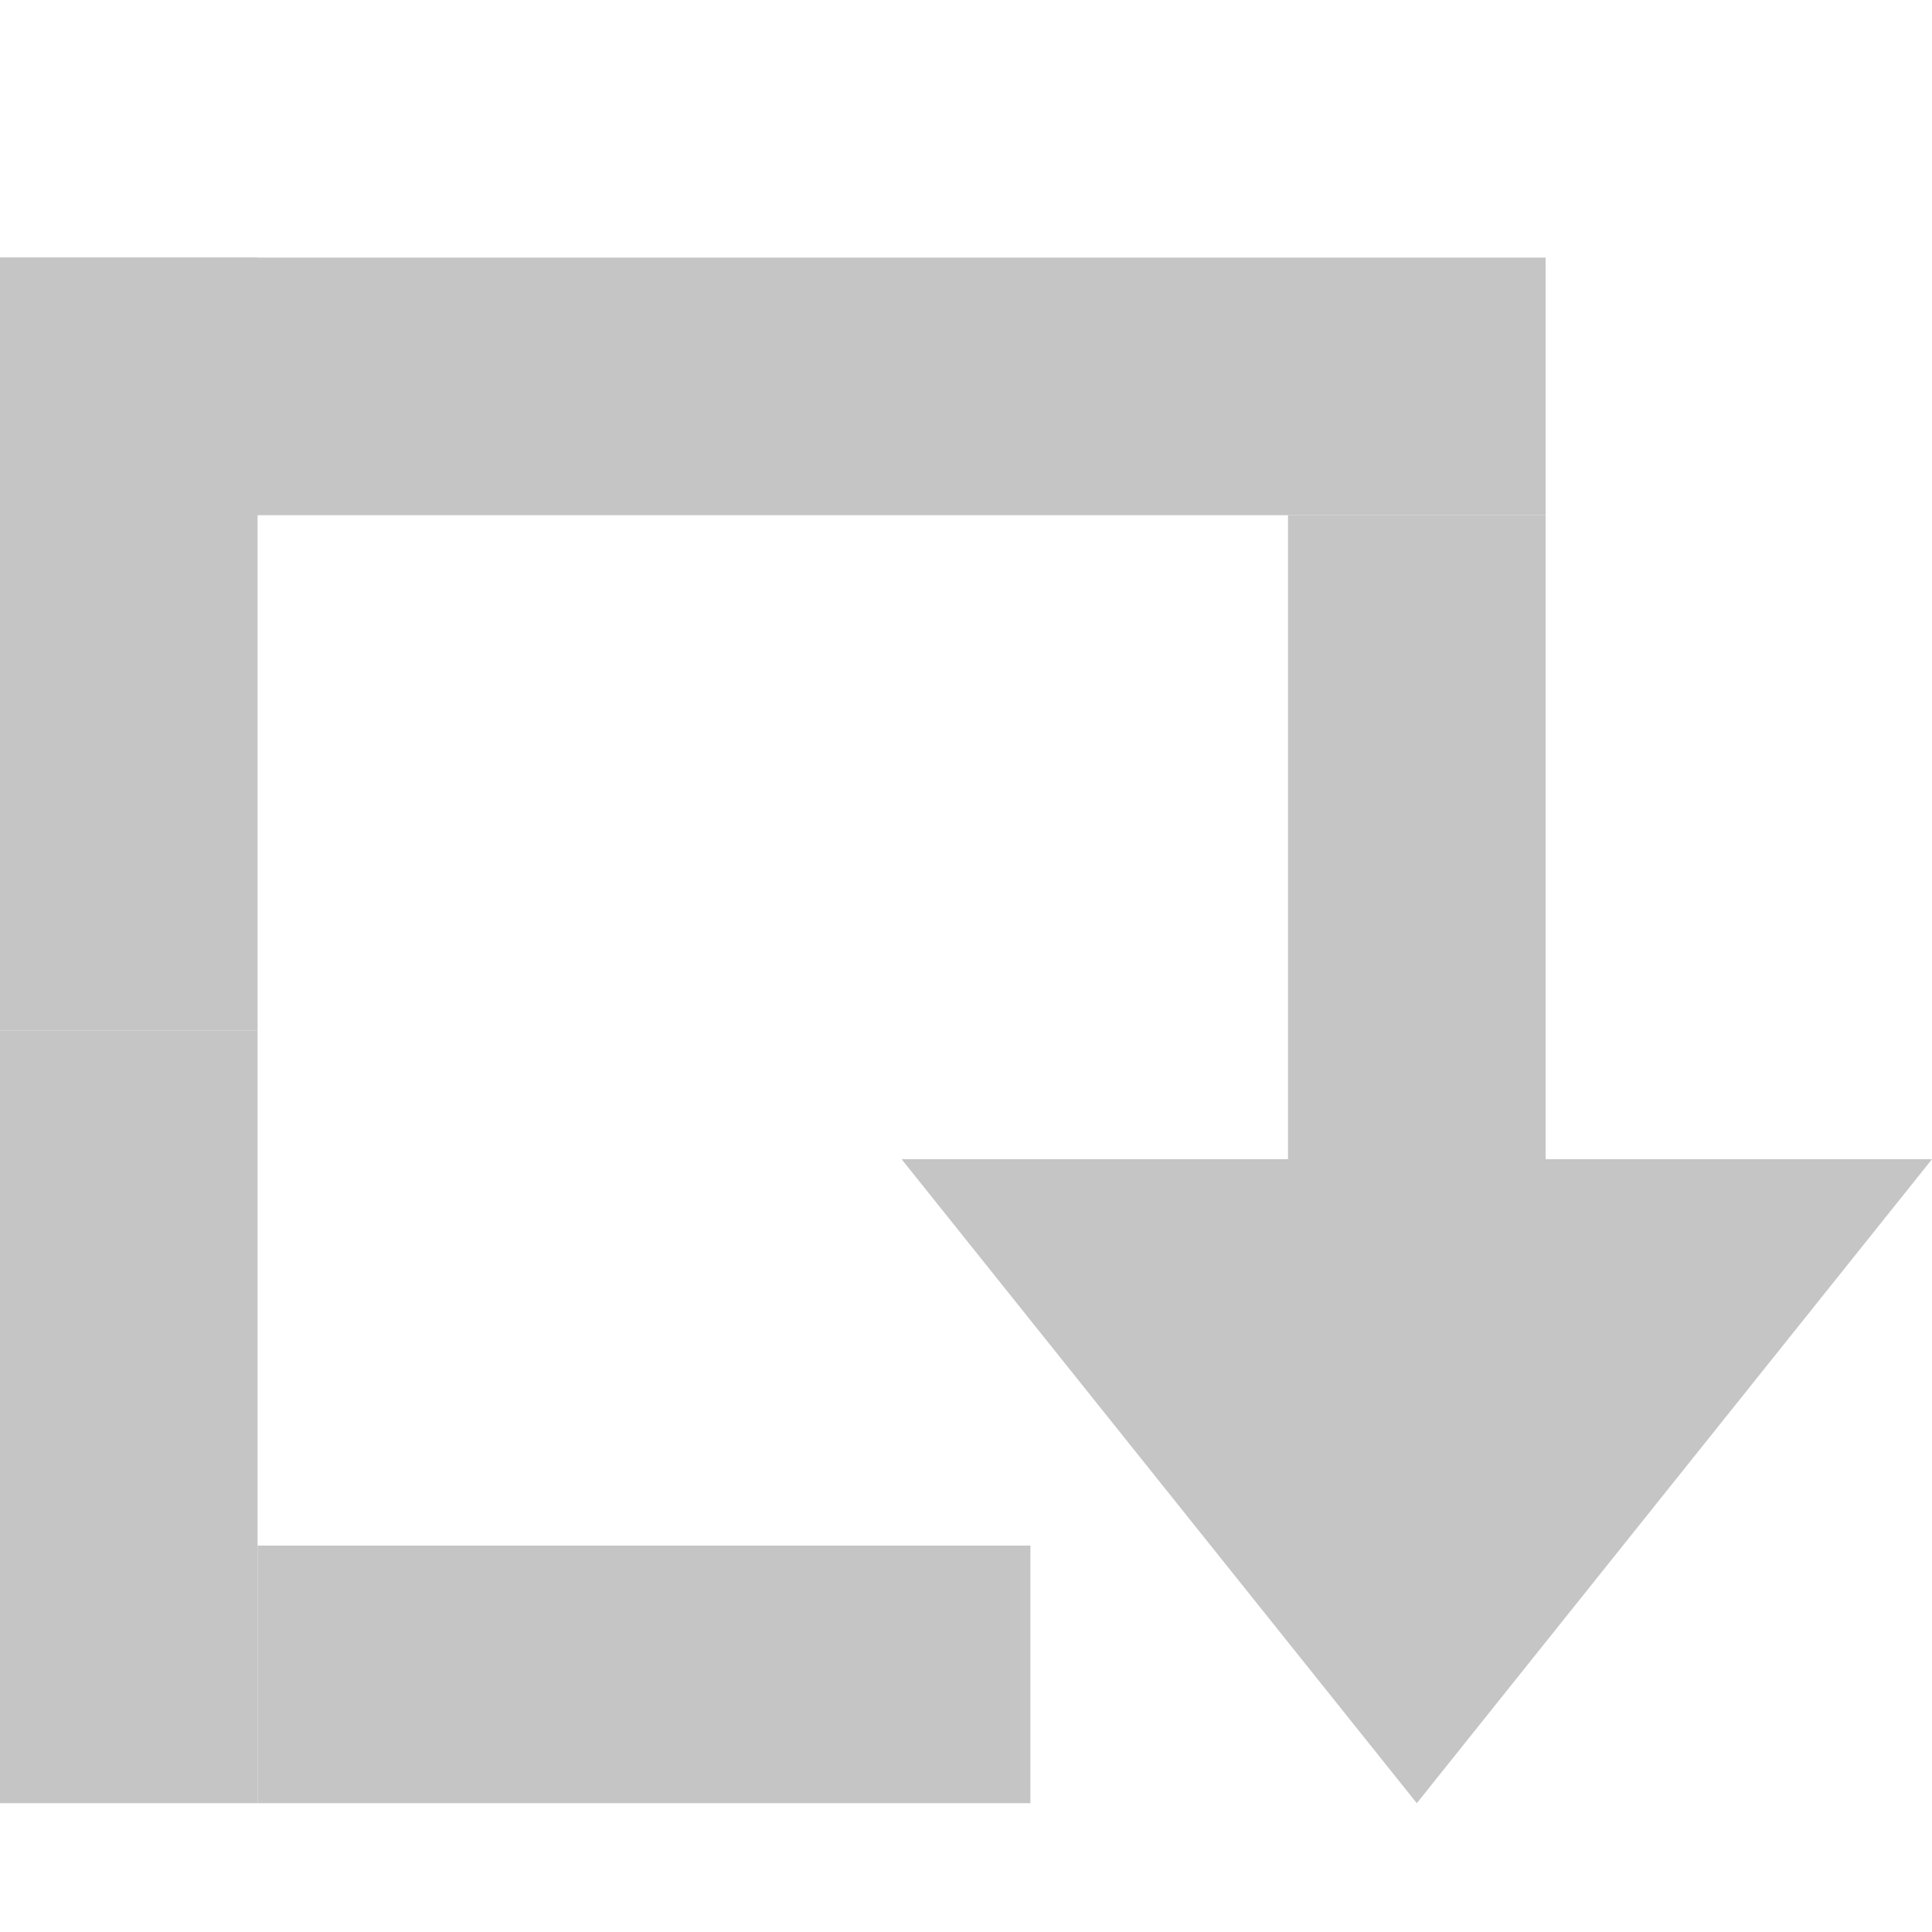 <?xml version="1.0" encoding="utf-8"?>
<!-- Generator: Adobe Illustrator 17.0.0, SVG Export Plug-In . SVG Version: 6.00 Build 0)  -->
<!DOCTYPE svg PUBLIC "-//W3C//DTD SVG 1.1//EN" "http://www.w3.org/Graphics/SVG/1.1/DTD/svg11.dtd">
<svg version="1.1" id="图层_1" xmlns="http://www.w3.org/2000/svg" xmlns:xlink="http://www.w3.org/1999/xlink" x="0px" y="0px"
	 viewBox="0 0 15 15" enable-background="new 0 0 15 15" xml:space="preserve">
<g>
	<polygon fill="#C5C5C5" points="11,14 7,9 10,9 10,4 12,4 12,9 15,9 11,14 	"/>
	<rect fill="none" width="15" height="15"/>
	<rect y="2" fill="#C5C5C5" width="2" height="6"/>
	<rect y="8" fill="#C5C5C5" width="2" height="6"/>
	<rect x="2" y="12" fill="#C5C5C5" width="6" height="2"/>
	<rect y="2" fill="#C5C5C5" width="12" height="2"/>
</g>
</svg>
